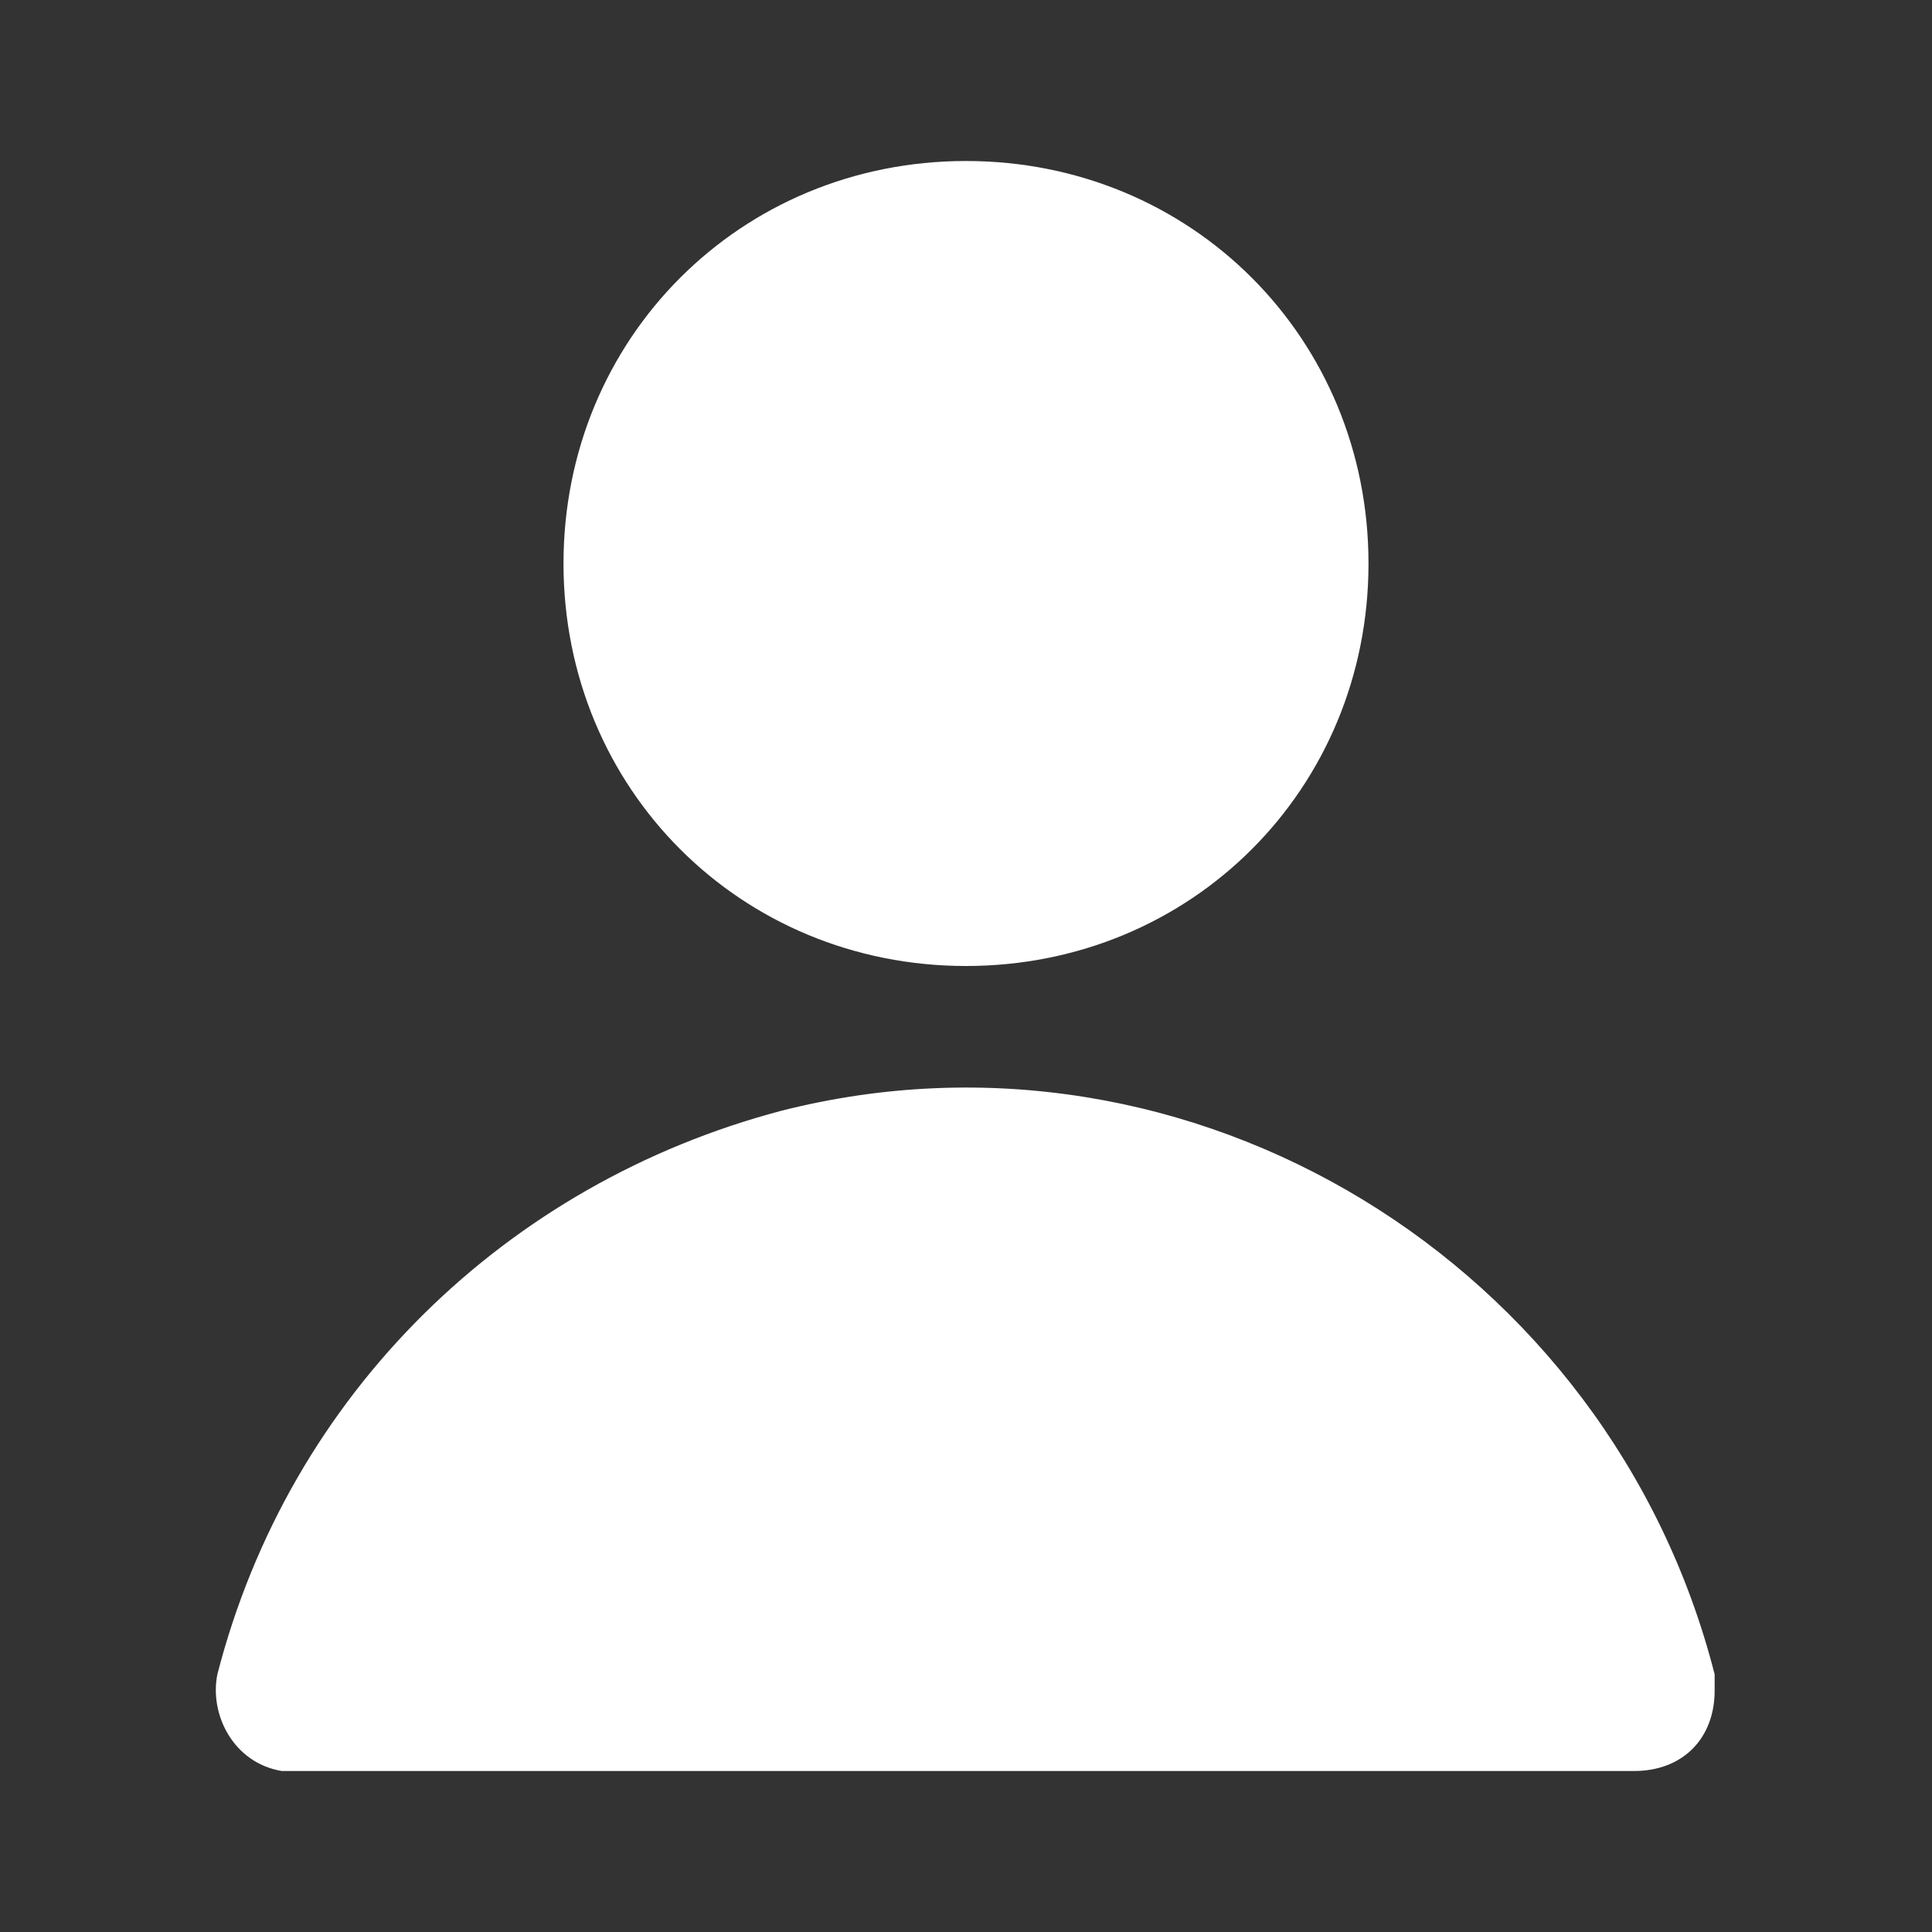 <svg xmlns="http://www.w3.org/2000/svg" enable-background="new 0 0 24 24" viewBox="0 0 24 24"><rect x="0" y="0" width="24" height="24" fill="#333333" stroke="none"/><path fill="#FFFFFF" d="M12,12c2.8,0,5-2.2,5-5s-2.2-5-5-5S7,4.2,7,7S9.2,12,12,12z M21.3,20.8c-1.3-5.1-6.5-8.3-11.6-7c-3.4,0.9-6.1,3.5-7,7c-0.1,0.5,0.2,1.1,0.8,1.2c0.1,0,0.2,0,0.2,0h16.6c0.6,0,1-0.4,1-1C21.3,20.9,21.3,20.8,21.3,20.8z"/></svg>